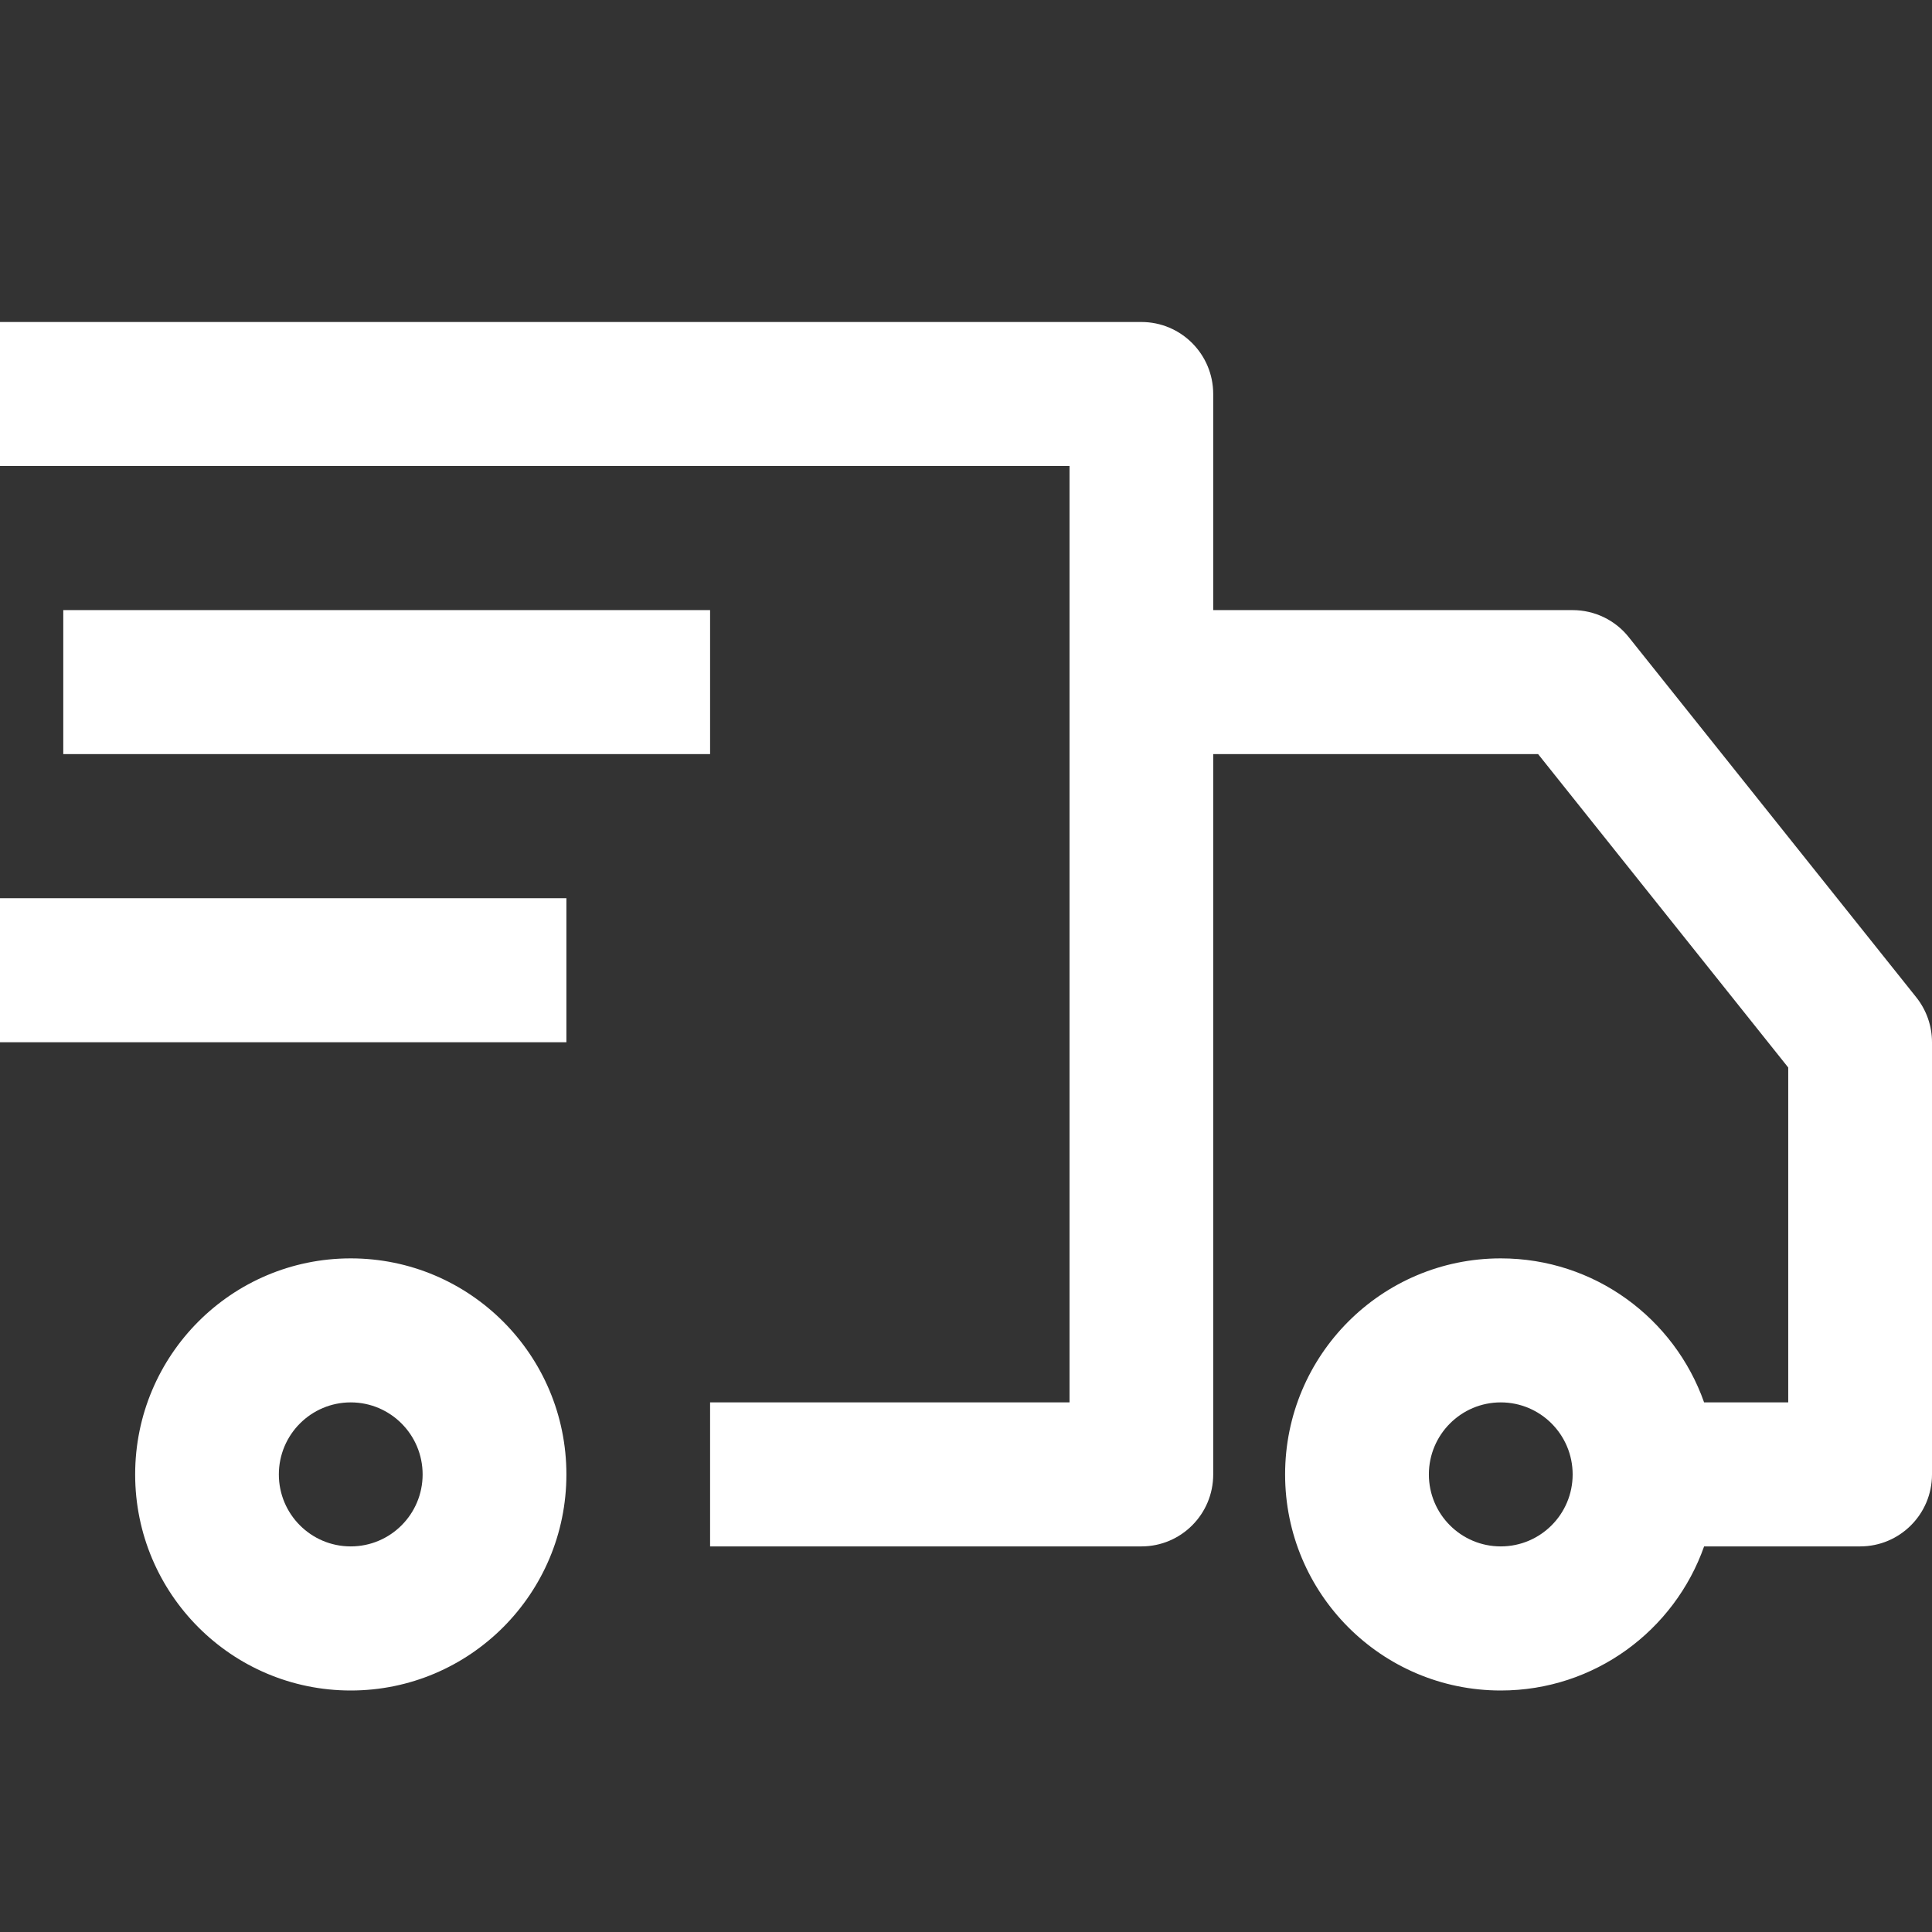 <svg width="24" height="24" viewBox="0 0 24 24" fill="none" xmlns="http://www.w3.org/2000/svg">
<rect x="0" y="0" width="24" height="24" fill="#333333" stroke="none"/>
<g clip-path="url(#clip0_3142_3548)">
<path fill-rule="evenodd" clip-rule="evenodd" d="M13.286 5.789H-1V4H14.179C14.672 4 15.071 4.401 15.071 4.895V7.579H19.536C19.807 7.579 20.064 7.702 20.233 7.915L23.804 12.388C23.931 12.547 24 12.744 24 12.947V18.316C24 18.81 23.6 19.21 23.107 19.21H21.169C20.801 20.253 19.809 21 18.643 21C17.163 21 15.964 19.798 15.964 18.316C15.964 16.833 17.163 15.632 18.643 15.632C19.809 15.632 20.801 16.378 21.169 17.421H22.214V13.261L19.107 9.368H15.071V18.316C15.071 18.81 14.672 19.21 14.179 19.21H8.821V17.421H13.286V5.789ZM8.821 9.368H0.786V7.579H8.821V9.368ZM7.036 12.947H-1V11.158H7.036V12.947ZM4.357 17.421C3.864 17.421 3.464 17.822 3.464 18.316C3.464 18.81 3.864 19.21 4.357 19.21C4.85 19.21 5.25 18.81 5.25 18.316C5.25 17.822 4.85 17.421 4.357 17.421ZM1.679 18.316C1.679 16.833 2.878 15.632 4.357 15.632C5.836 15.632 7.036 16.833 7.036 18.316C7.036 19.798 5.836 21 4.357 21C2.878 21 1.679 19.798 1.679 18.316ZM18.643 17.421C18.15 17.421 17.75 17.822 17.75 18.316C17.75 18.81 18.15 19.21 18.643 19.21C19.136 19.21 19.536 18.81 19.536 18.316C19.536 17.822 19.136 17.421 18.643 17.421Z" fill="white"/>
</g>
<defs>
<clipPath id="clip0_3142_3548">
<rect width="24" height="24" fill="white"/>
</clipPath>
</defs>
</svg>
